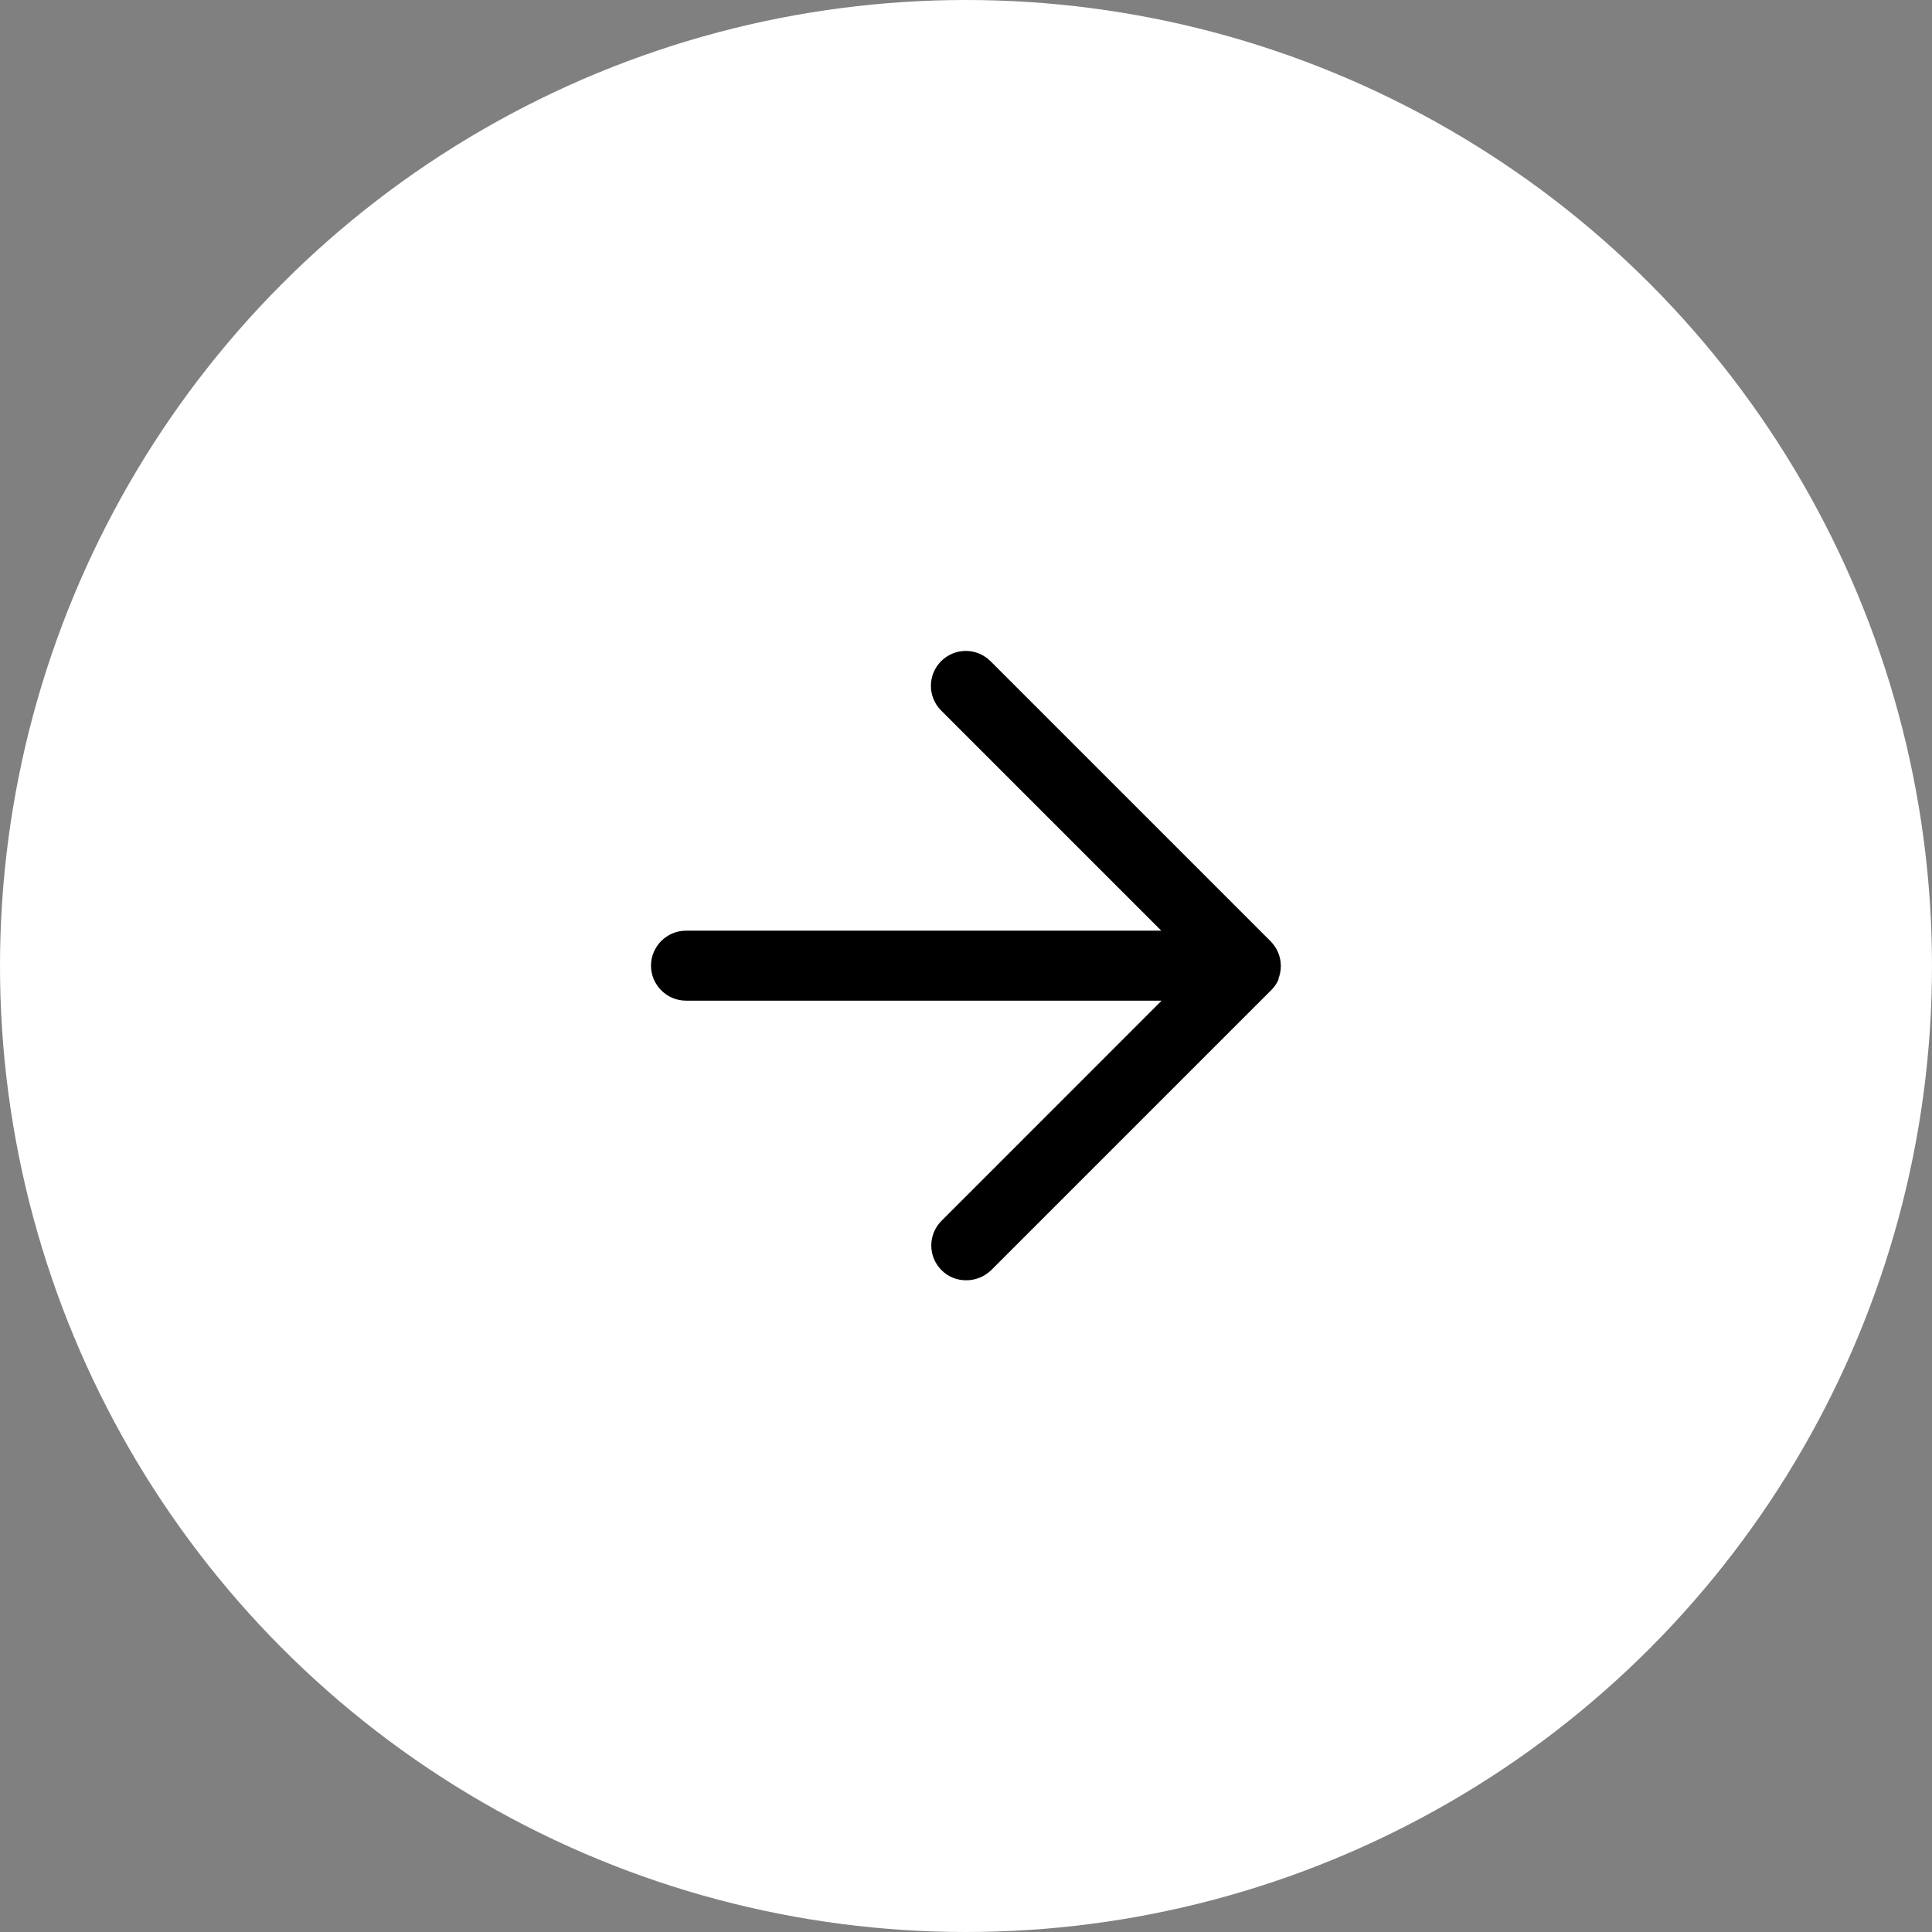 <svg width="46" height="46" viewBox="0 0 46 46" fill="none" xmlns="http://www.w3.org/2000/svg">
  <rect x="0" y="0" width="46" height="46" fill="#808080" stroke="none"/>
  <circle cx="23" cy="23" r="23" fill="white"/>
  <g clip-path="url(#clip0_483_13035)">
  <path d="M30.433 23.317C30.517 23.117 30.517 22.884 30.433 22.683C30.392 22.584 30.333 22.492 30.25 22.409L23.583 15.742C23.258 15.417 22.733 15.417 22.408 15.742C22.083 16.067 22.083 16.592 22.408 16.917L27.65 22.159H16.333C15.875 22.159 15.5 22.534 15.5 22.992C15.5 23.45 15.875 23.825 16.333 23.825H27.658L22.417 29.067C22.092 29.392 22.092 29.917 22.417 30.242C22.583 30.409 22.792 30.483 23.008 30.483C23.225 30.483 23.433 30.4 23.6 30.242L30.267 23.575C30.342 23.5 30.408 23.409 30.45 23.3L30.433 23.317Z" fill="black"/>
  </g>
  <defs>
  <clipPath id="clip0_483_13035">
  <rect width="20" height="20" fill="white" transform="translate(13 13)"/>
  </clipPath>
  </defs>
  </svg>
  